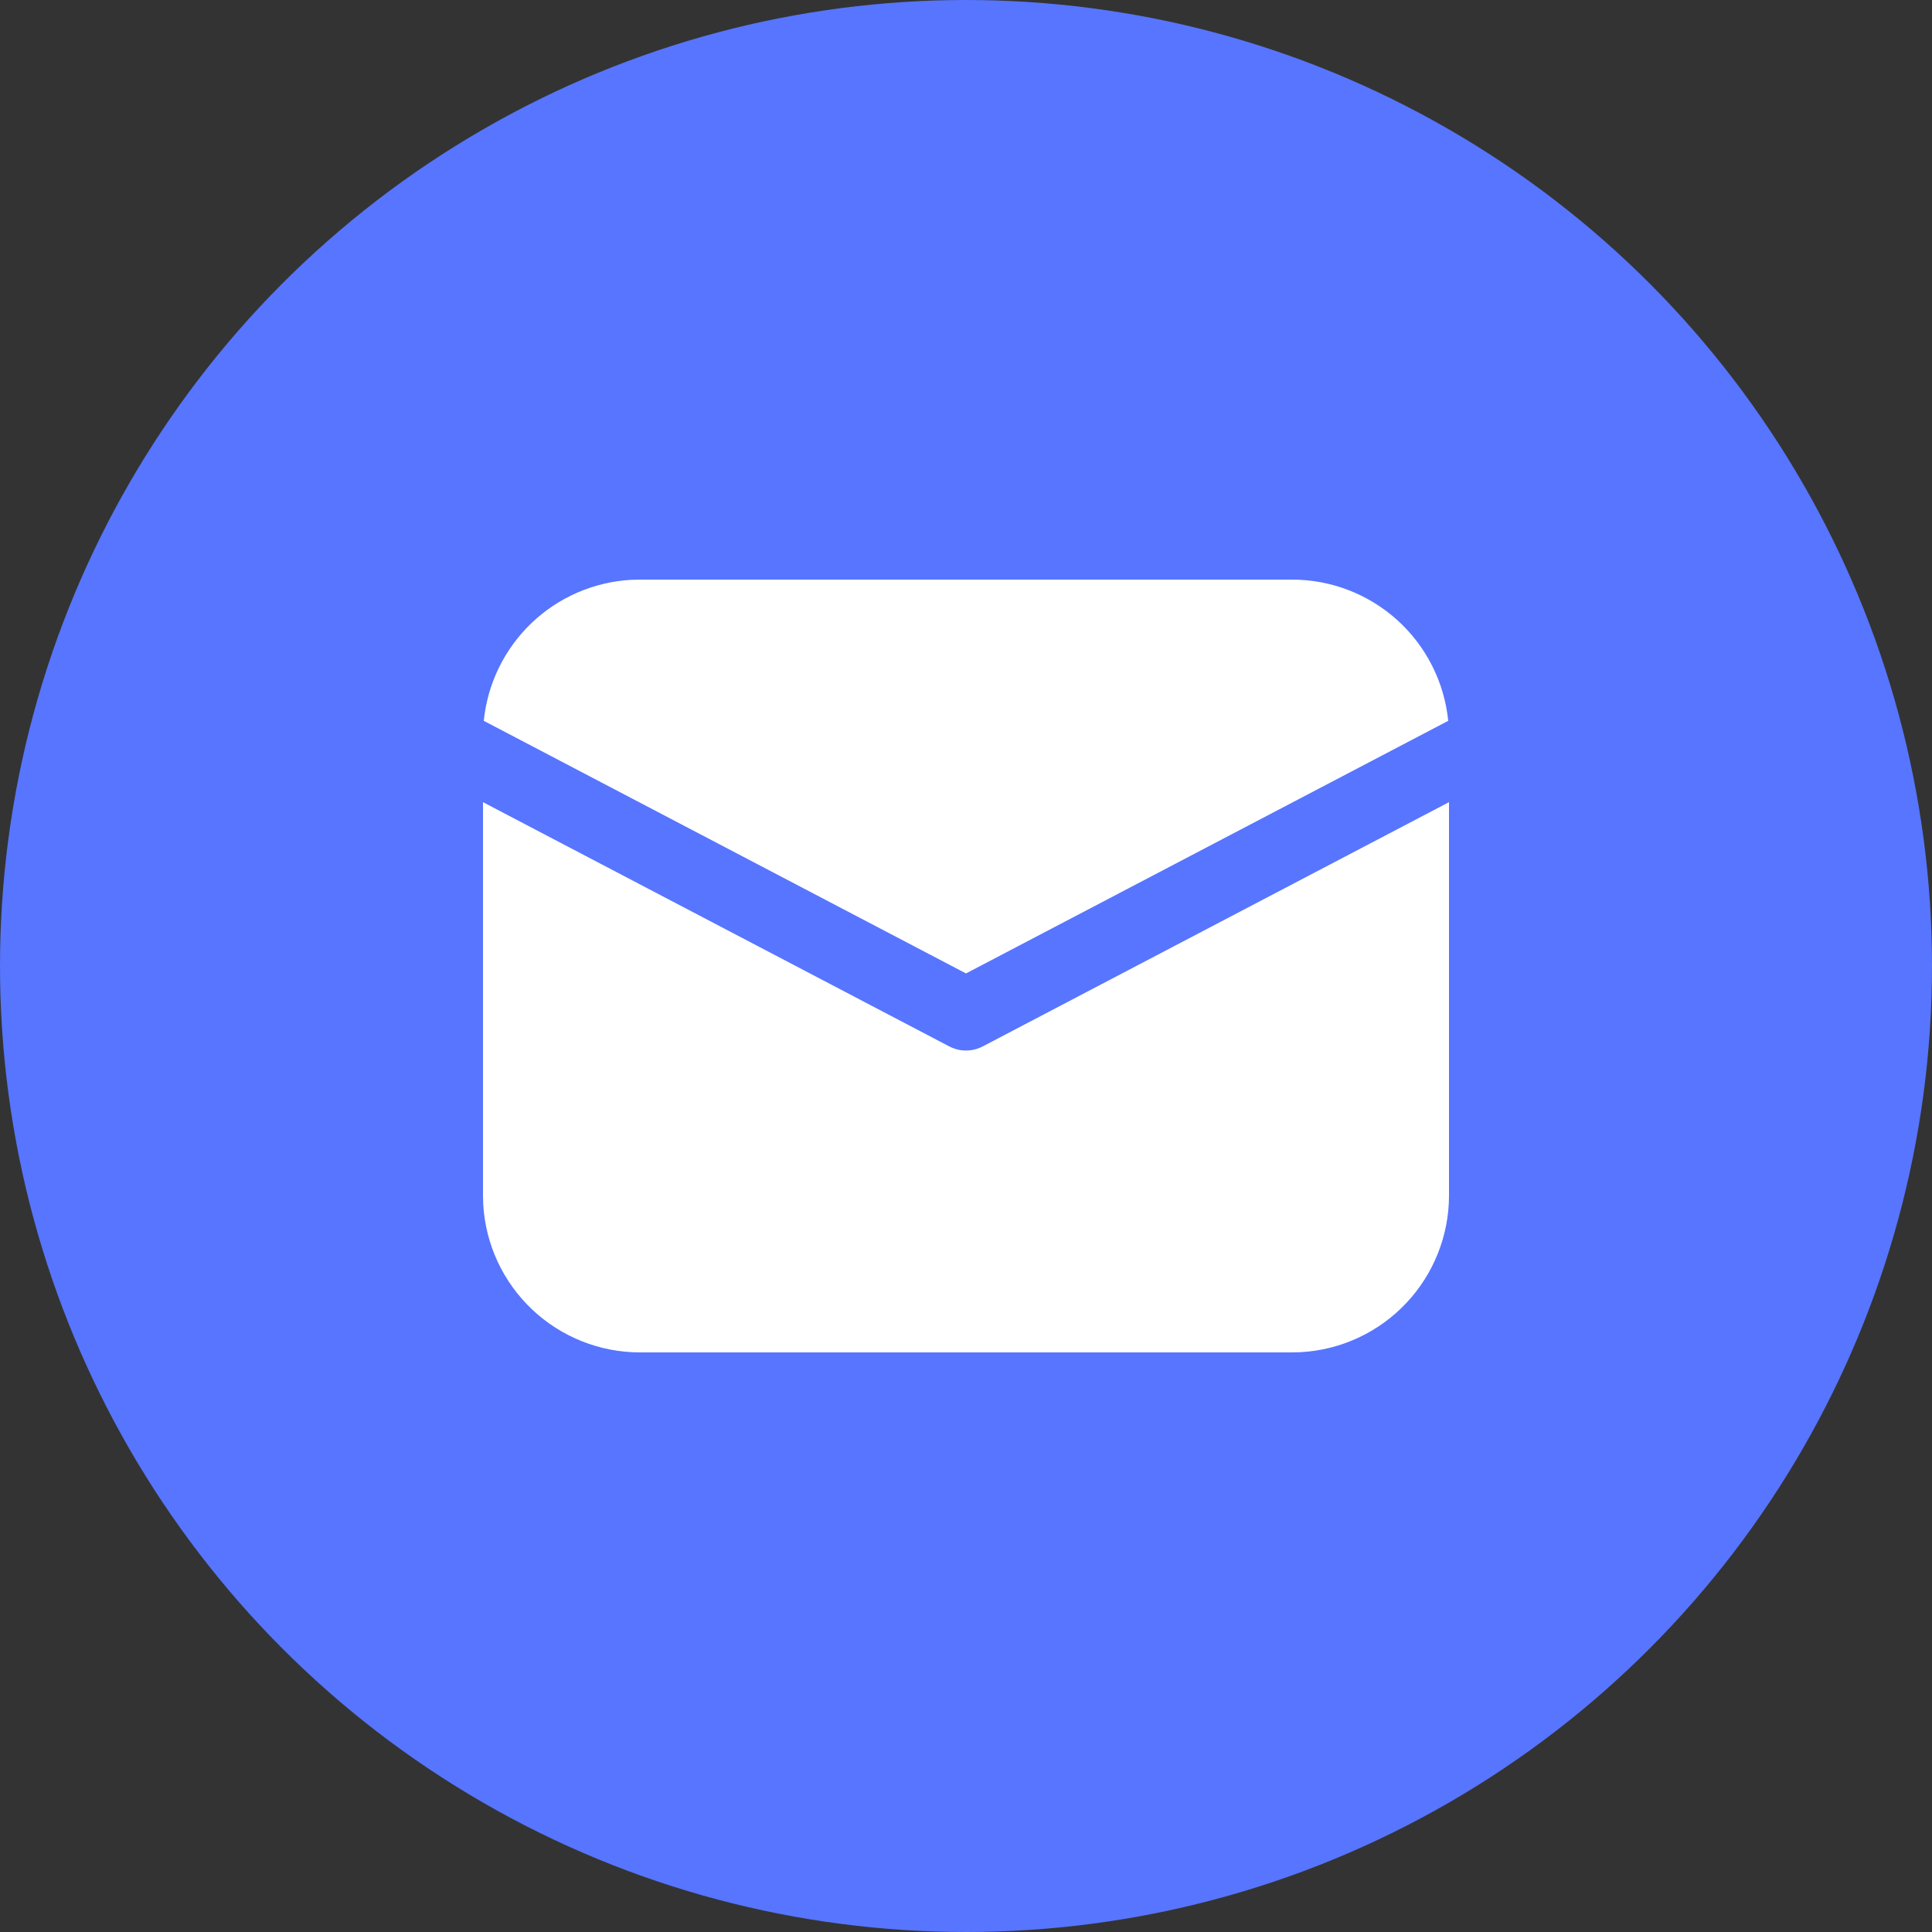 <svg width="40" height="40" viewBox="0 0 40 40" fill="none" xmlns="http://www.w3.org/2000/svg">
<rect x="0" y="0" width="40" height="40" fill="#333333" stroke="none"/>
<circle cx="20" cy="20" r="20" fill="#5775FF"/>
<path d="M30 16.608V24.75C30 25.58 29.682 26.379 29.112 26.982C28.542 27.586 27.763 27.948 26.934 27.995L26.75 28H13.25C12.42 28 11.621 27.682 11.018 27.112C10.414 26.542 10.052 25.763 10.005 24.934L10 24.75V16.608L19.652 21.664C19.759 21.72 19.879 21.75 20 21.75C20.121 21.75 20.241 21.72 20.348 21.664L30 16.608ZM13.25 12H26.75C27.556 12 28.332 12.299 28.93 12.839C29.528 13.38 29.903 14.123 29.984 14.924L20 20.154L10.016 14.924C10.094 14.154 10.443 13.438 11.002 12.902C11.56 12.367 12.292 12.049 13.064 12.005L13.25 12H26.75H13.25Z" fill="white"/>
</svg>
